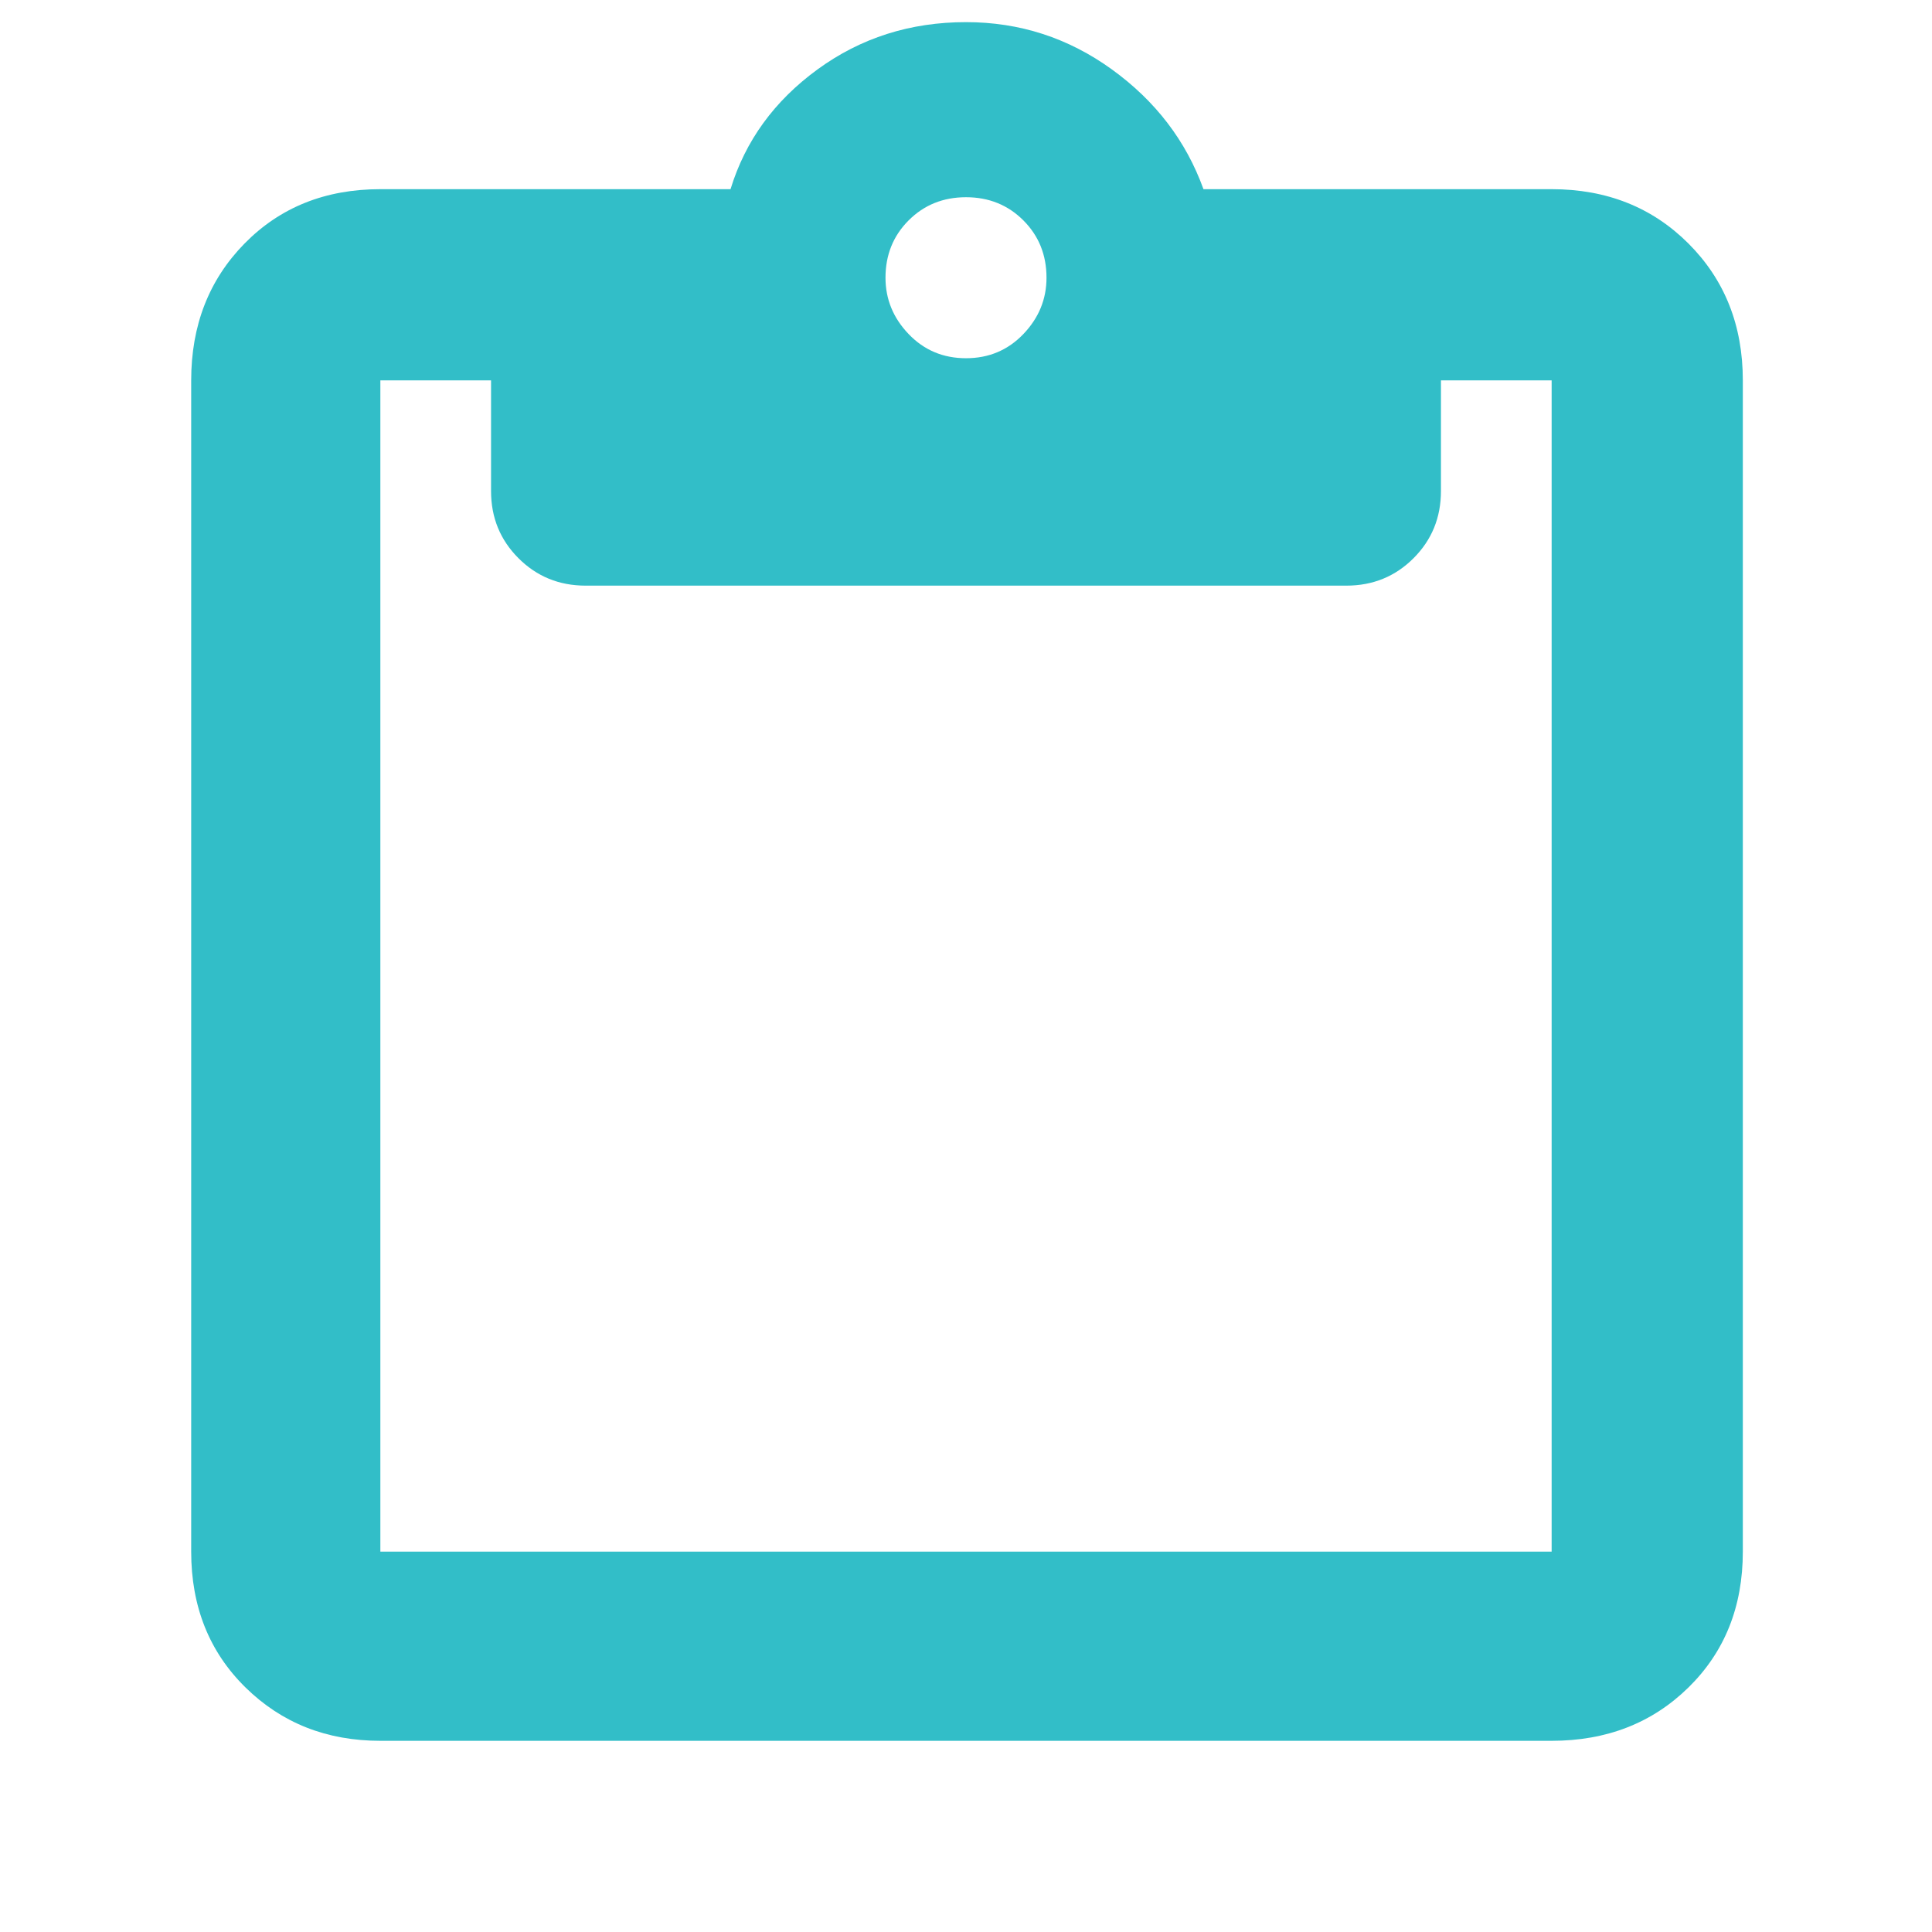 <svg height="48" viewBox="0 -960 960 960" width="48" xmlns="http://www.w3.org/2000/svg"><path fill="rgb(50, 190, 200)" d="m189-95q-40.03 0-67.01-26.51-26.99-26.51-26.99-67.49v-582q0-40.97 26.51-67.99 26.51-27.01 67.49-27.01h174q11-36 43.21-59.5 32.2-23.5 73.79-23.5 40 0 72.5 23.5t45.5 59.5h173q40.97 0 67.99 27.01 27.01 27.02 27.01 67.99v582q0 40.98-27.01 67.49-27.02 26.51-67.99 26.51zm0-94h582v-582h-55v55q0 19.75-13.62 33.37-13.63 13.63-33.38 13.63h-378q-19.75 0-33.37-13.63-13.63-13.62-13.63-33.37v-55h-55zm291-593q17 0 28.5-12t11.5-28q0-17-11.5-28.5t-28.5-11.5q-17 0-28.5 11.5t-11.5 28.5q0 16 11.5 28t28.5 12z"/></svg>